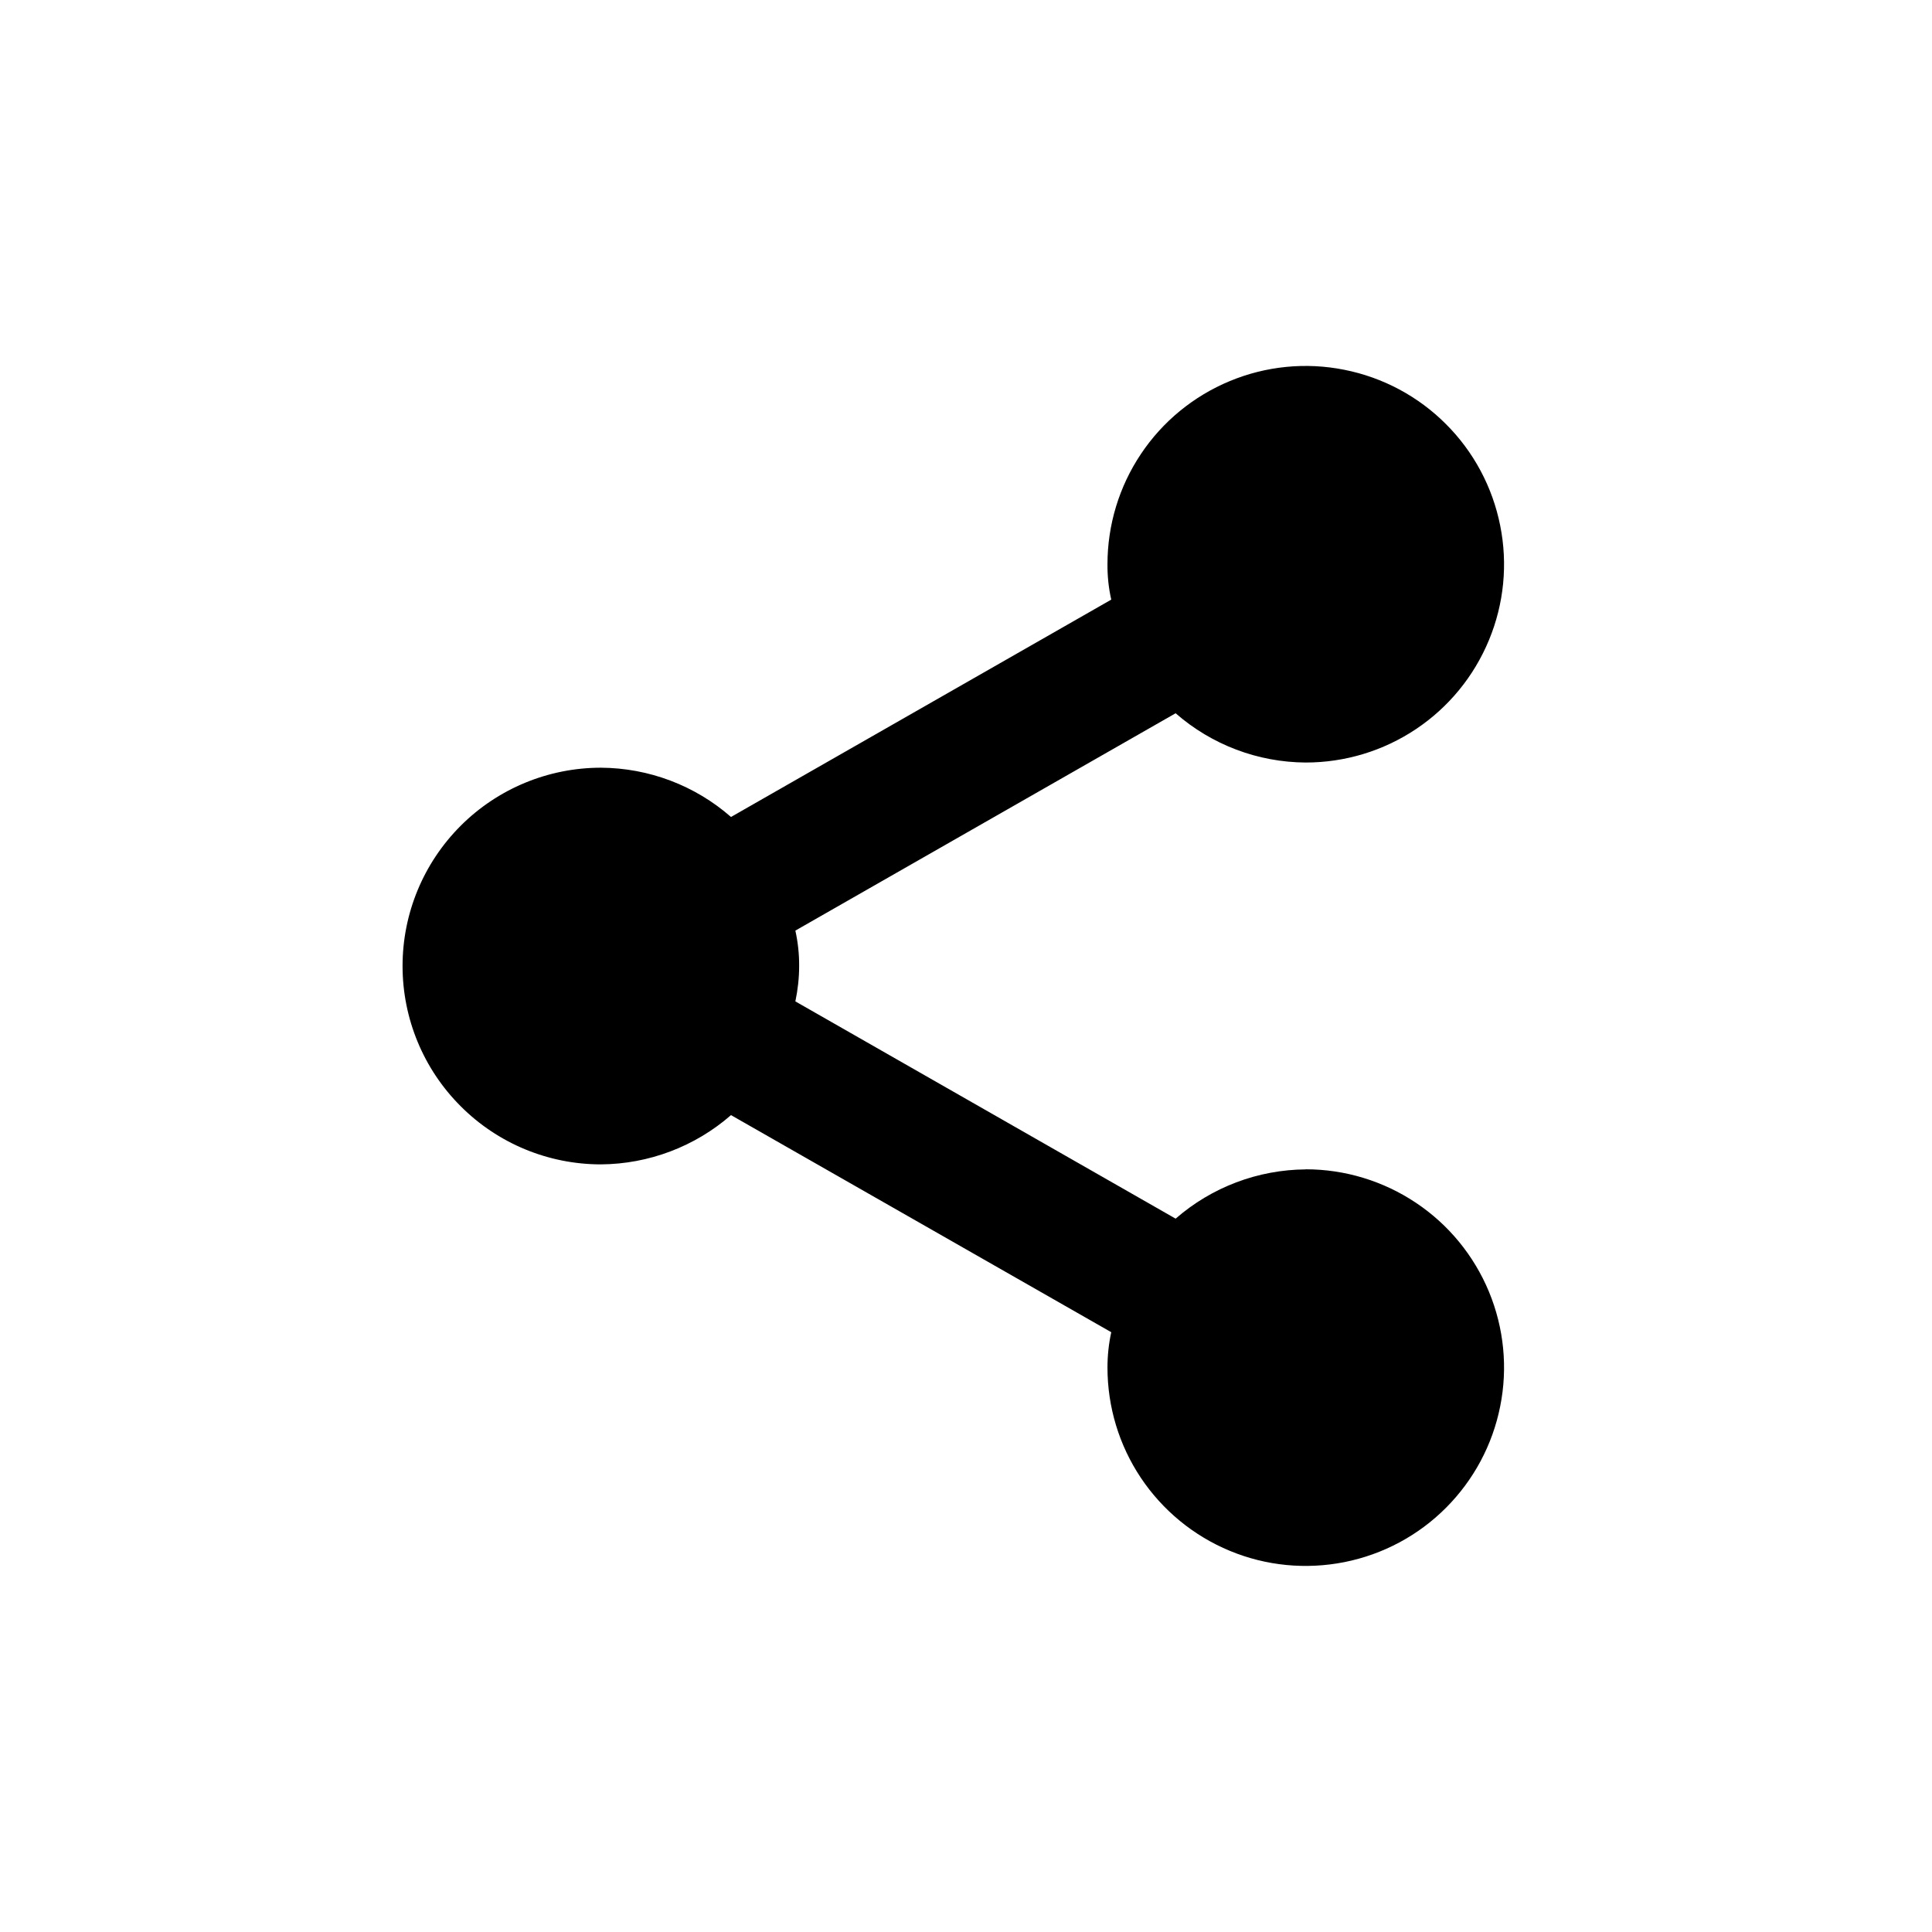 <svg width="22" height="22" viewBox="0 0 22 22" fill="none" xmlns="http://www.w3.org/2000/svg">
<path d="M14.869 13.316C14.323 13.32 13.798 13.519 13.387 13.877L9.057 11.403C9.085 11.27 9.1 11.135 9.1 11C9.101 10.864 9.086 10.729 9.057 10.597L13.387 8.122C13.798 8.481 14.323 8.68 14.869 8.683C15.315 8.683 15.752 8.551 16.123 8.303C16.495 8.055 16.784 7.702 16.955 7.289C17.126 6.877 17.171 6.423 17.083 5.985C16.996 5.547 16.781 5.144 16.465 4.829C16.15 4.513 15.747 4.298 15.309 4.211C14.871 4.123 14.417 4.168 14.005 4.339C13.592 4.51 13.239 4.799 12.991 5.171C12.743 5.542 12.611 5.979 12.611 6.425C12.61 6.561 12.624 6.696 12.654 6.828L8.324 9.303C7.914 8.944 7.388 8.745 6.843 8.742C6.244 8.742 5.669 8.98 5.246 9.403C4.822 9.827 4.584 10.401 4.584 11C4.584 11.599 4.822 12.174 5.246 12.597C5.669 13.021 6.244 13.259 6.843 13.259C7.388 13.255 7.914 13.056 8.324 12.698L12.654 15.17C12.625 15.303 12.611 15.438 12.611 15.573C12.611 16.02 12.743 16.457 12.991 16.828C13.239 17.199 13.592 17.489 14.005 17.66C14.417 17.831 14.871 17.875 15.309 17.788C15.747 17.701 16.15 17.486 16.465 17.17C16.781 16.854 16.996 16.452 17.083 16.014C17.171 15.576 17.126 15.122 16.955 14.709C16.784 14.297 16.495 13.944 16.123 13.696C15.752 13.448 15.315 13.315 14.869 13.315V13.316Z" fill="currentColor"/>
</svg>
